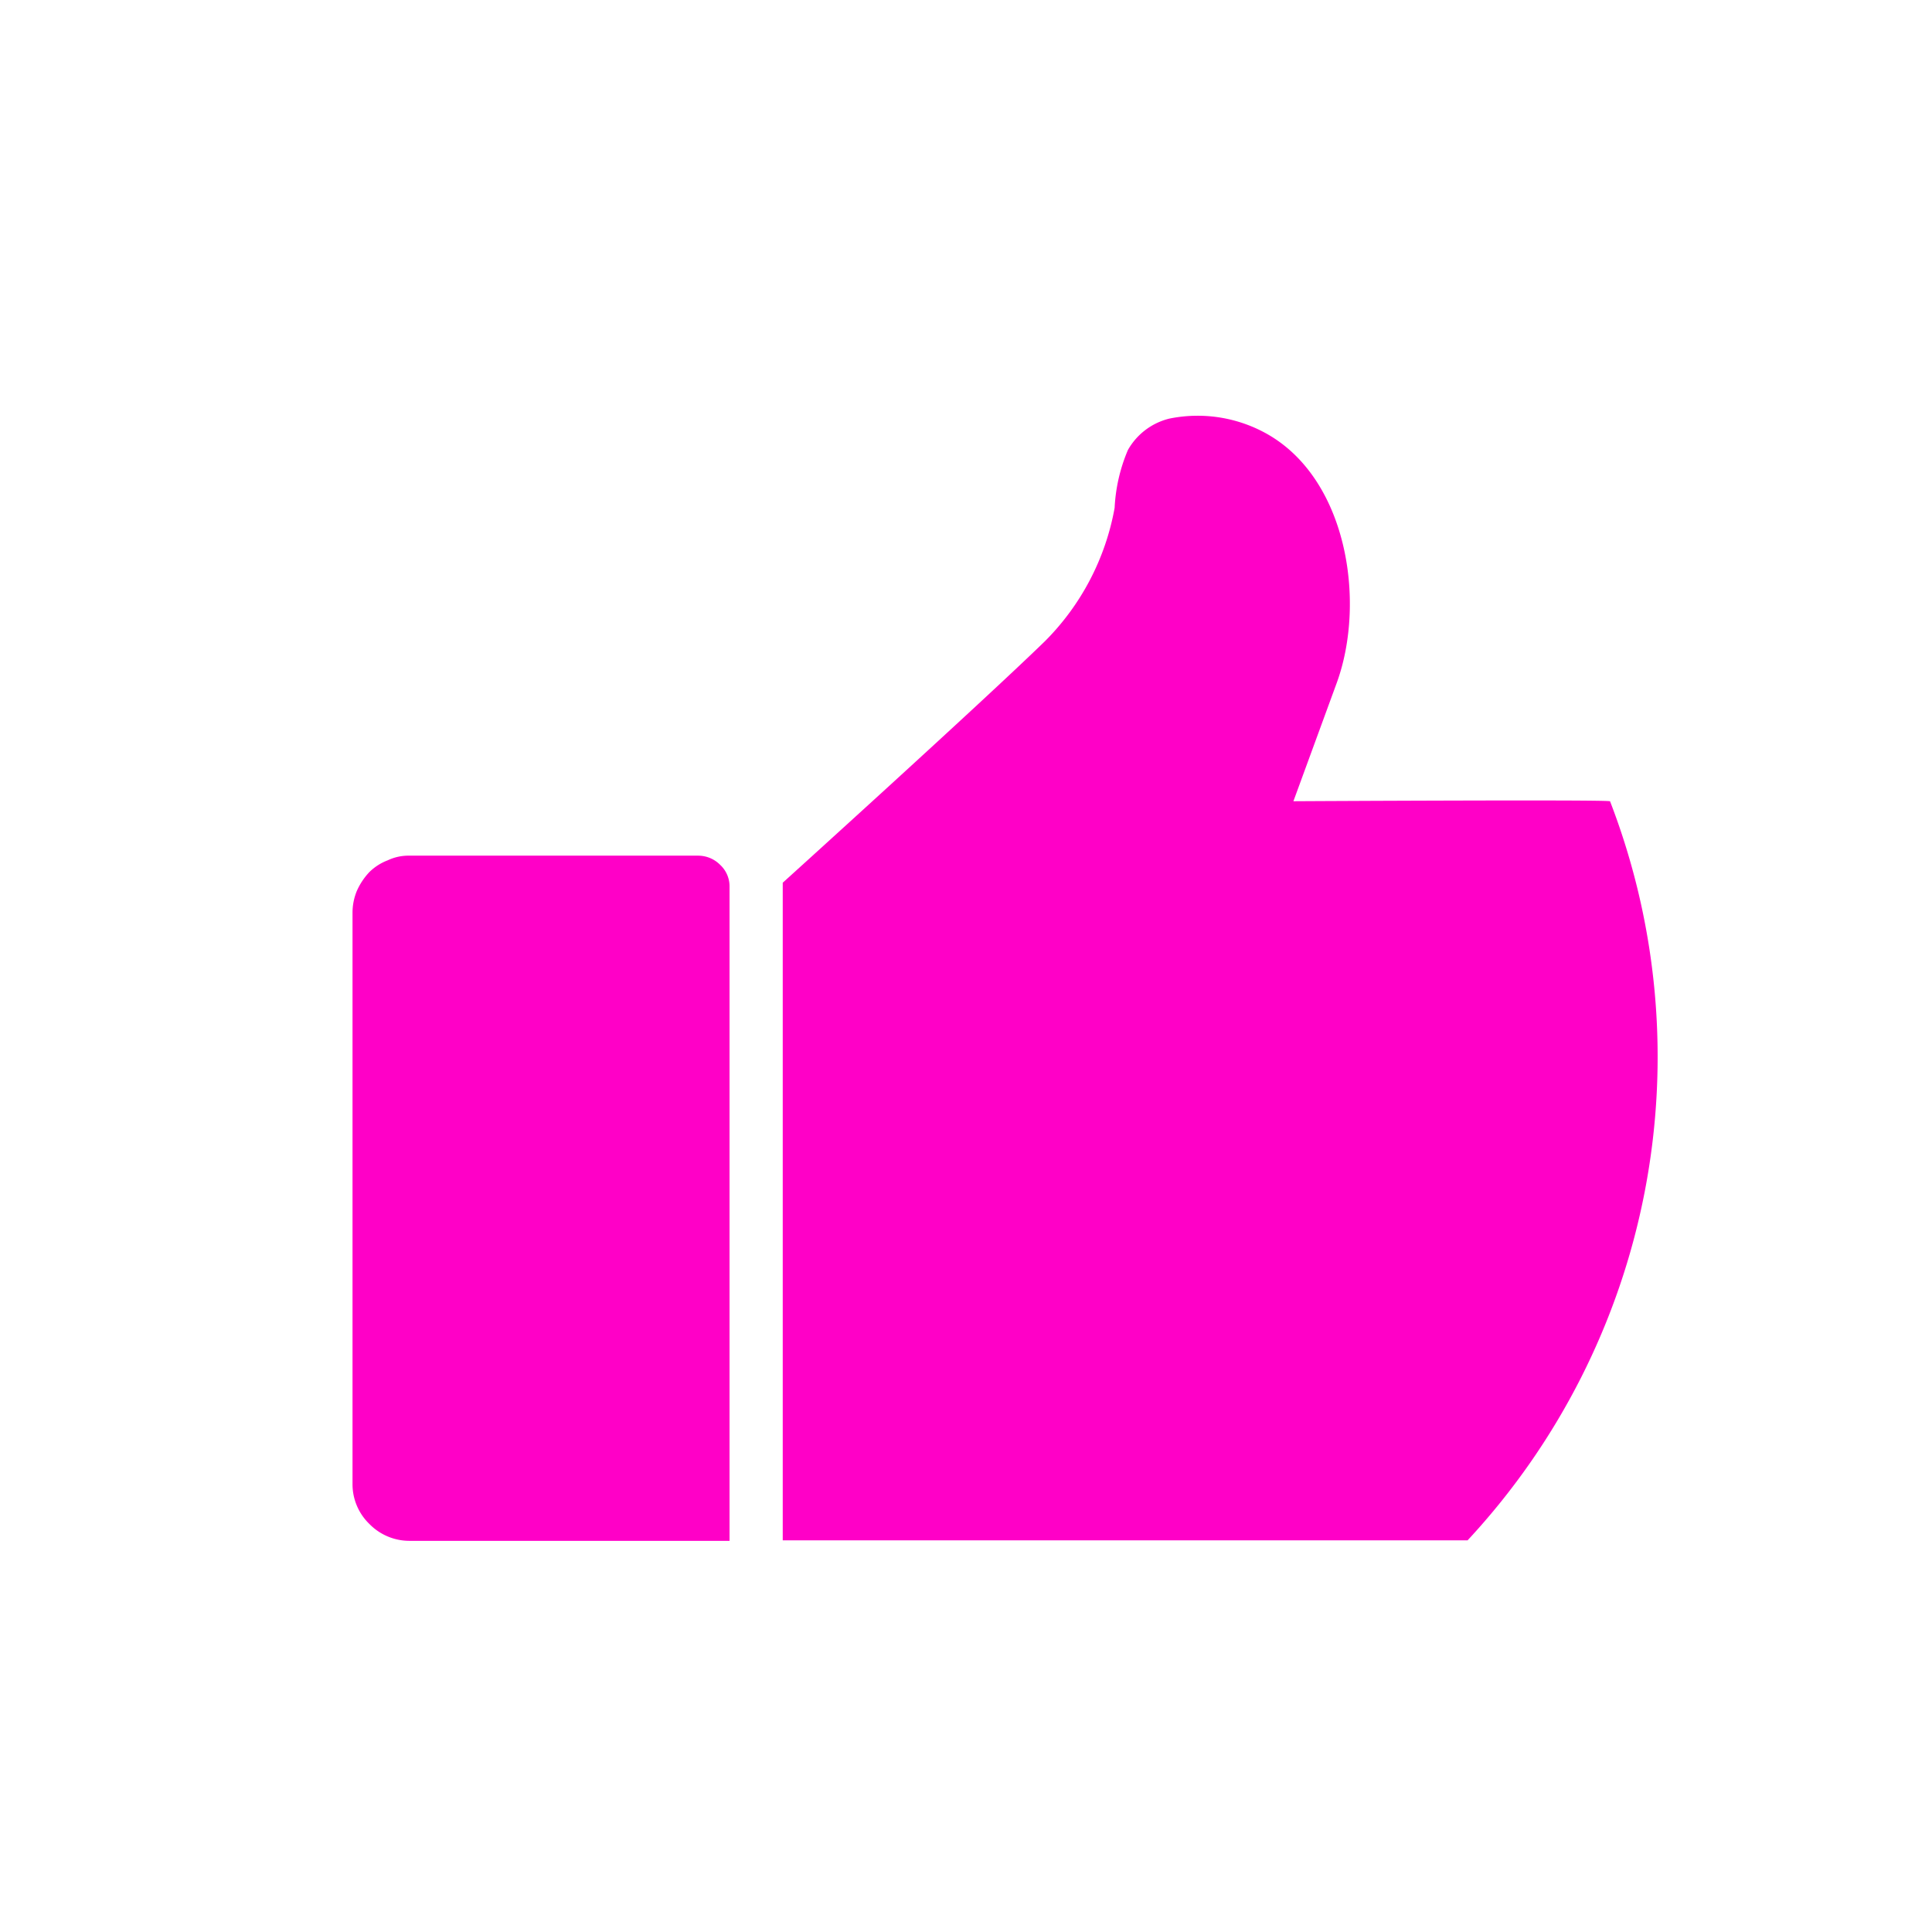 <svg xmlns="http://www.w3.org/2000/svg" xmlns:xlink="http://www.w3.org/1999/xlink" width="28" height="28" viewBox="0 0 28 28">
  <defs>
    <clipPath id="clip-path">
      <rect id="Rectangle_217" data-name="Rectangle 217" width="28" height="28" transform="translate(0 0)" fill="#ff00c7"/>
    </clipPath>
  </defs>
  <g id="Group_284" data-name="Group 284" transform="translate(0 0)" clip-path="url(#clip-path)">
    <path id="Path_464" data-name="Path 464" d="M485.2,1166.48c-.1-.025-4.586,0-4.586,0l.627-1.712c.432-1.182.153-2.992-1.049-3.633a2.05,2.05,0,0,0-1.377-.2.948.948,0,0,0-.6.456,2.442,2.442,0,0,0-.192.837,3.646,3.646,0,0,1-1.01,1.933c-.925.9-3.8,3.5-3.8,3.5v9.531h9.925a10.29,10.29,0,0,0,2.064-10.714Z" transform="translate(-461.869 -1154.868)" fill="#ff00c7"/>
    <path id="Path_465" data-name="Path 465" d="M468.977,1166.07h4.183a.449.449,0,0,1,.32.136.424.424,0,0,1,.133.32V1176h-4.636a.811.811,0,0,1-.585-.246.8.8,0,0,1-.243-.579V1166.9a.825.825,0,0,1,.063-.32.97.97,0,0,1,.18-.271.77.77,0,0,1,.268-.172A.7.7,0,0,1,468.977,1166.07Z" transform="translate(-463.04 -1153.669)" fill="#ff00c7"/>
  </g>
</svg>
